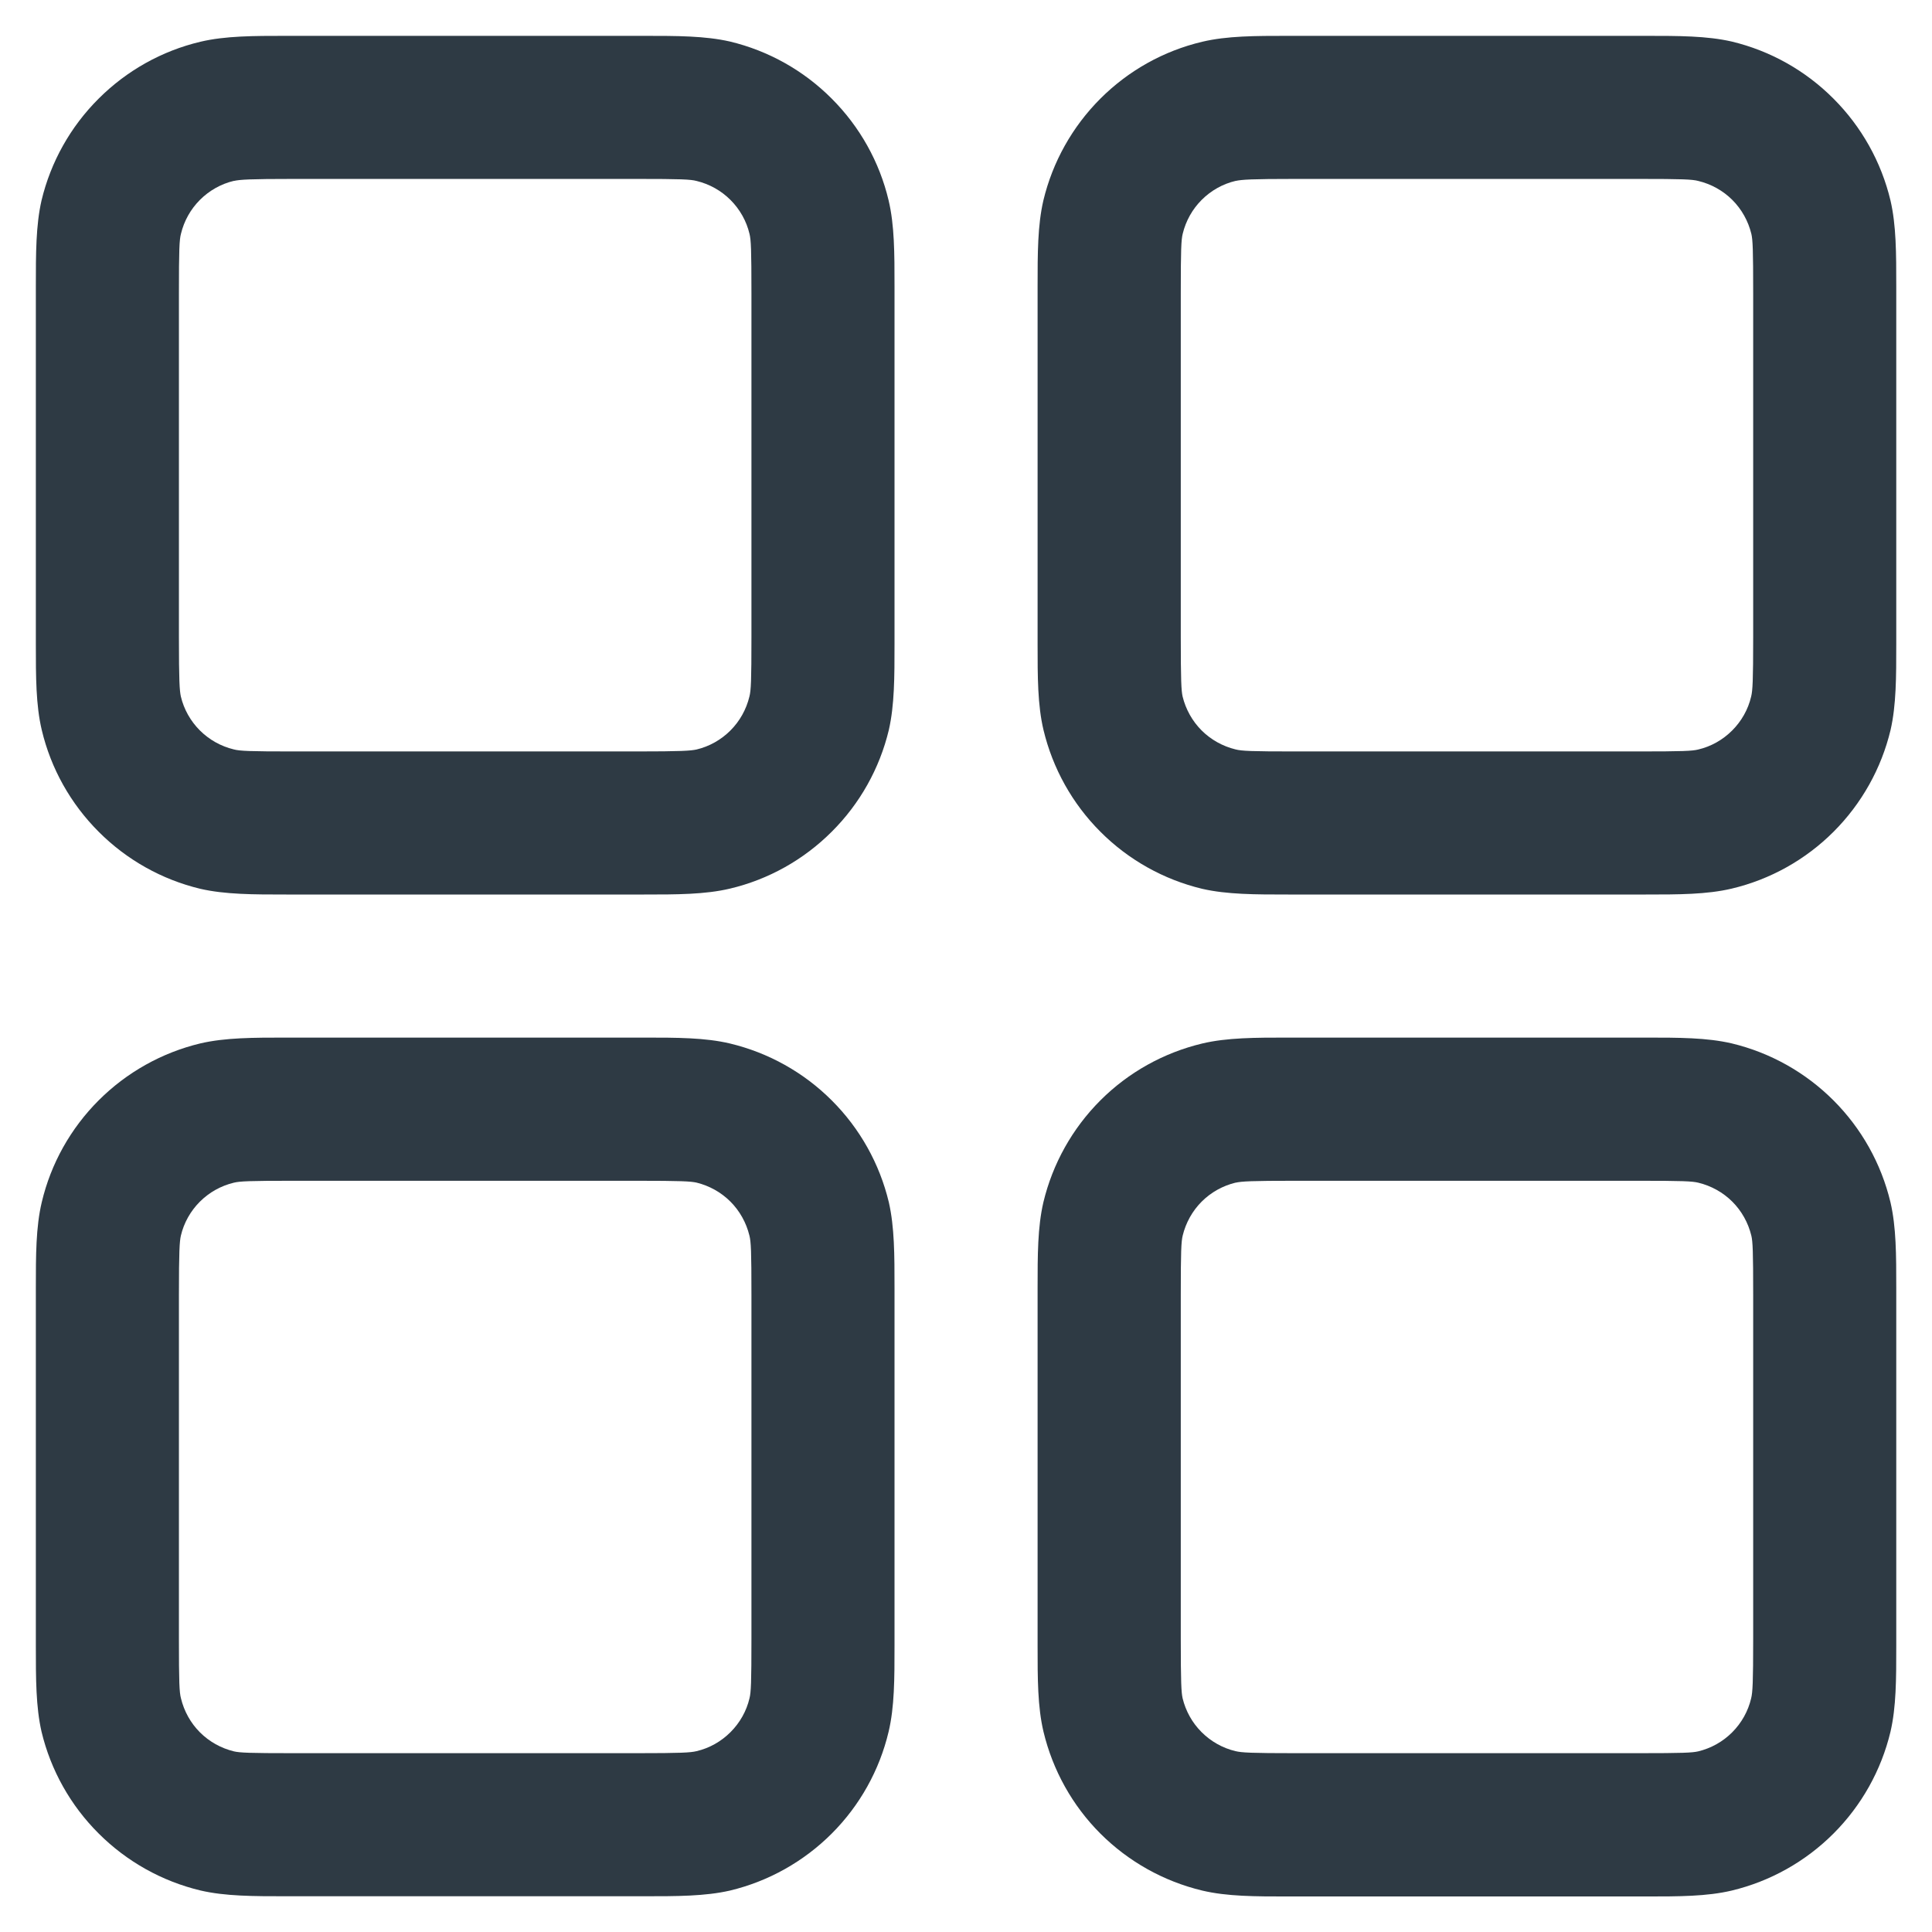 <svg width="18" height="18" viewBox="0 0 18 18" fill="none" xmlns="http://www.w3.org/2000/svg">
<path fill-rule="evenodd" clip-rule="evenodd" d="M2.734 0.334H2.667C2.362 0.334 2.099 0.334 1.867 0.389C1.508 0.474 1.18 0.658 0.919 0.919C0.657 1.18 0.473 1.508 0.387 1.867C0.334 2.099 0.334 2.361 0.334 2.667V6.001C0.334 6.306 0.334 6.569 0.389 6.801C0.474 7.16 0.658 7.488 0.919 7.749C1.18 8.011 1.508 8.195 1.867 8.281C2.099 8.334 2.361 8.334 2.667 8.334H6.001C6.306 8.334 6.569 8.334 6.801 8.279C7.16 8.194 7.488 8.01 7.749 7.749C8.011 7.488 8.195 7.16 8.281 6.801C8.334 6.569 8.334 6.307 8.334 6.001V2.667C8.334 2.362 8.334 2.099 8.279 1.867C8.194 1.508 8.01 1.18 7.749 0.919C7.488 0.657 7.16 0.473 6.801 0.387C6.569 0.334 6.307 0.334 6.001 0.334H2.734ZM2.178 1.686C2.235 1.673 2.325 1.667 2.734 1.667H5.934C6.345 1.667 6.433 1.671 6.49 1.686C6.61 1.715 6.719 1.776 6.806 1.863C6.893 1.95 6.955 2.06 6.983 2.179C6.997 2.235 7.001 2.323 7.001 2.734V5.934C7.001 6.345 6.997 6.433 6.982 6.49C6.953 6.61 6.892 6.719 6.805 6.806C6.718 6.893 6.608 6.955 6.489 6.983C6.434 6.995 6.346 7.001 5.934 7.001H2.734C2.323 7.001 2.235 6.997 2.178 6.982C2.058 6.953 1.949 6.892 1.862 6.805C1.775 6.718 1.713 6.608 1.685 6.489C1.673 6.434 1.667 6.346 1.667 5.934V2.734C1.667 2.323 1.671 2.235 1.686 2.178C1.715 2.058 1.776 1.949 1.863 1.862C1.95 1.775 2.06 1.713 2.179 1.685L2.178 1.686ZM12.067 0.334H12.001C11.695 0.334 11.433 0.334 11.201 0.389C10.841 0.474 10.513 0.658 10.252 0.919C9.991 1.18 9.807 1.508 9.721 1.867C9.667 2.099 9.667 2.361 9.667 2.667V6.001C9.667 6.306 9.667 6.569 9.722 6.801C9.808 7.16 9.991 7.488 10.252 7.749C10.513 8.011 10.842 8.195 11.201 8.281C11.433 8.334 11.694 8.334 12.001 8.334H15.334C15.639 8.334 15.902 8.334 16.134 8.279C16.493 8.194 16.822 8.01 17.083 7.749C17.344 7.488 17.528 7.16 17.614 6.801C17.667 6.569 17.667 6.307 17.667 6.001V2.667C17.667 2.362 17.667 2.099 17.613 1.867C17.527 1.508 17.343 1.18 17.082 0.919C16.821 0.657 16.493 0.473 16.134 0.387C15.902 0.334 15.641 0.334 15.334 0.334H12.067ZM11.511 1.686C11.569 1.673 11.658 1.667 12.067 1.667H15.267C15.678 1.667 15.766 1.671 15.823 1.686C15.943 1.715 16.053 1.776 16.14 1.863C16.227 1.95 16.288 2.06 16.317 2.179C16.33 2.235 16.334 2.323 16.334 2.734V5.934C16.334 6.345 16.329 6.433 16.315 6.49C16.287 6.61 16.225 6.719 16.138 6.806C16.051 6.893 15.942 6.955 15.822 6.983C15.766 6.997 15.678 7.001 15.267 7.001H12.067C11.657 7.001 11.569 6.997 11.511 6.982C11.392 6.953 11.282 6.892 11.195 6.805C11.108 6.718 11.047 6.608 11.018 6.489C11.006 6.434 11.001 6.346 11.001 5.934V2.734C11.001 2.323 11.005 2.235 11.019 2.178C11.048 2.058 11.109 1.949 11.196 1.862C11.283 1.775 11.393 1.713 11.513 1.685L11.511 1.686ZM2.667 9.667H6.001C6.306 9.667 6.569 9.667 6.801 9.722C7.16 9.808 7.488 9.991 7.749 10.252C8.011 10.513 8.195 10.842 8.281 11.201C8.334 11.433 8.334 11.694 8.334 12.001V15.334C8.334 15.639 8.334 15.902 8.279 16.134C8.194 16.493 8.01 16.822 7.749 17.083C7.488 17.344 7.16 17.528 6.801 17.614C6.569 17.667 6.307 17.667 6.001 17.667H2.667C2.362 17.667 2.099 17.667 1.867 17.613C1.508 17.527 1.18 17.343 0.919 17.082C0.657 16.821 0.473 16.493 0.387 16.134C0.334 15.902 0.334 15.641 0.334 15.334V12.001C0.334 11.695 0.334 11.433 0.389 11.201C0.474 10.841 0.658 10.513 0.919 10.252C1.18 9.991 1.508 9.807 1.867 9.721C2.099 9.667 2.361 9.667 2.667 9.667ZM2.734 11.001C2.323 11.001 2.235 11.005 2.178 11.019C2.058 11.048 1.949 11.109 1.862 11.196C1.775 11.283 1.713 11.393 1.685 11.513C1.673 11.567 1.667 11.655 1.667 12.067V15.267C1.667 15.678 1.671 15.766 1.686 15.823C1.715 15.943 1.776 16.053 1.863 16.14C1.95 16.227 2.06 16.288 2.179 16.317C2.235 16.33 2.323 16.334 2.734 16.334H5.934C6.345 16.334 6.433 16.329 6.49 16.315C6.61 16.287 6.719 16.225 6.806 16.138C6.893 16.051 6.955 15.942 6.983 15.822C6.997 15.766 7.001 15.678 7.001 15.267V12.067C7.001 11.657 6.997 11.569 6.982 11.511C6.953 11.392 6.892 11.282 6.805 11.195C6.718 11.108 6.608 11.047 6.489 11.018C6.434 11.006 6.346 11.001 5.934 11.001H2.734ZM12.067 9.667H12.001C11.695 9.667 11.433 9.667 11.201 9.722C10.841 9.808 10.513 9.991 10.252 10.252C9.991 10.513 9.807 10.842 9.721 11.201C9.667 11.433 9.667 11.694 9.667 12.001V15.334C9.667 15.639 9.667 15.902 9.722 16.134C9.808 16.493 9.991 16.822 10.252 17.083C10.513 17.344 10.842 17.528 11.201 17.614C11.433 17.669 11.695 17.669 12.001 17.669H15.334C15.639 17.669 15.902 17.669 16.134 17.614C16.493 17.528 16.821 17.344 17.082 17.083C17.343 16.822 17.527 16.494 17.613 16.135C17.667 15.903 17.667 15.641 17.667 15.335V12.001C17.667 11.695 17.667 11.433 17.613 11.201C17.527 10.841 17.343 10.513 17.082 10.252C16.821 9.991 16.493 9.807 16.134 9.721C15.902 9.667 15.641 9.667 15.334 9.667H12.067ZM11.511 11.019C11.569 11.006 11.658 11.001 12.067 11.001H15.267C15.678 11.001 15.766 11.005 15.823 11.019C15.943 11.048 16.053 11.109 16.14 11.196C16.227 11.283 16.288 11.393 16.317 11.513C16.33 11.569 16.334 11.657 16.334 12.067V15.267C16.334 15.678 16.329 15.766 16.315 15.823C16.287 15.943 16.225 16.053 16.138 16.14C16.051 16.227 15.942 16.288 15.822 16.317C15.766 16.33 15.678 16.334 15.267 16.334H12.067C11.657 16.334 11.569 16.329 11.511 16.315C11.392 16.287 11.282 16.225 11.195 16.138C11.108 16.051 11.047 15.942 11.018 15.822C11.006 15.767 11.001 15.679 11.001 15.267V12.067C11.001 11.657 11.005 11.569 11.019 11.511C11.048 11.392 11.109 11.282 11.196 11.195C11.283 11.108 11.393 11.047 11.513 11.018L11.511 11.019Z" fill="#2E3A44"/>
</svg>
